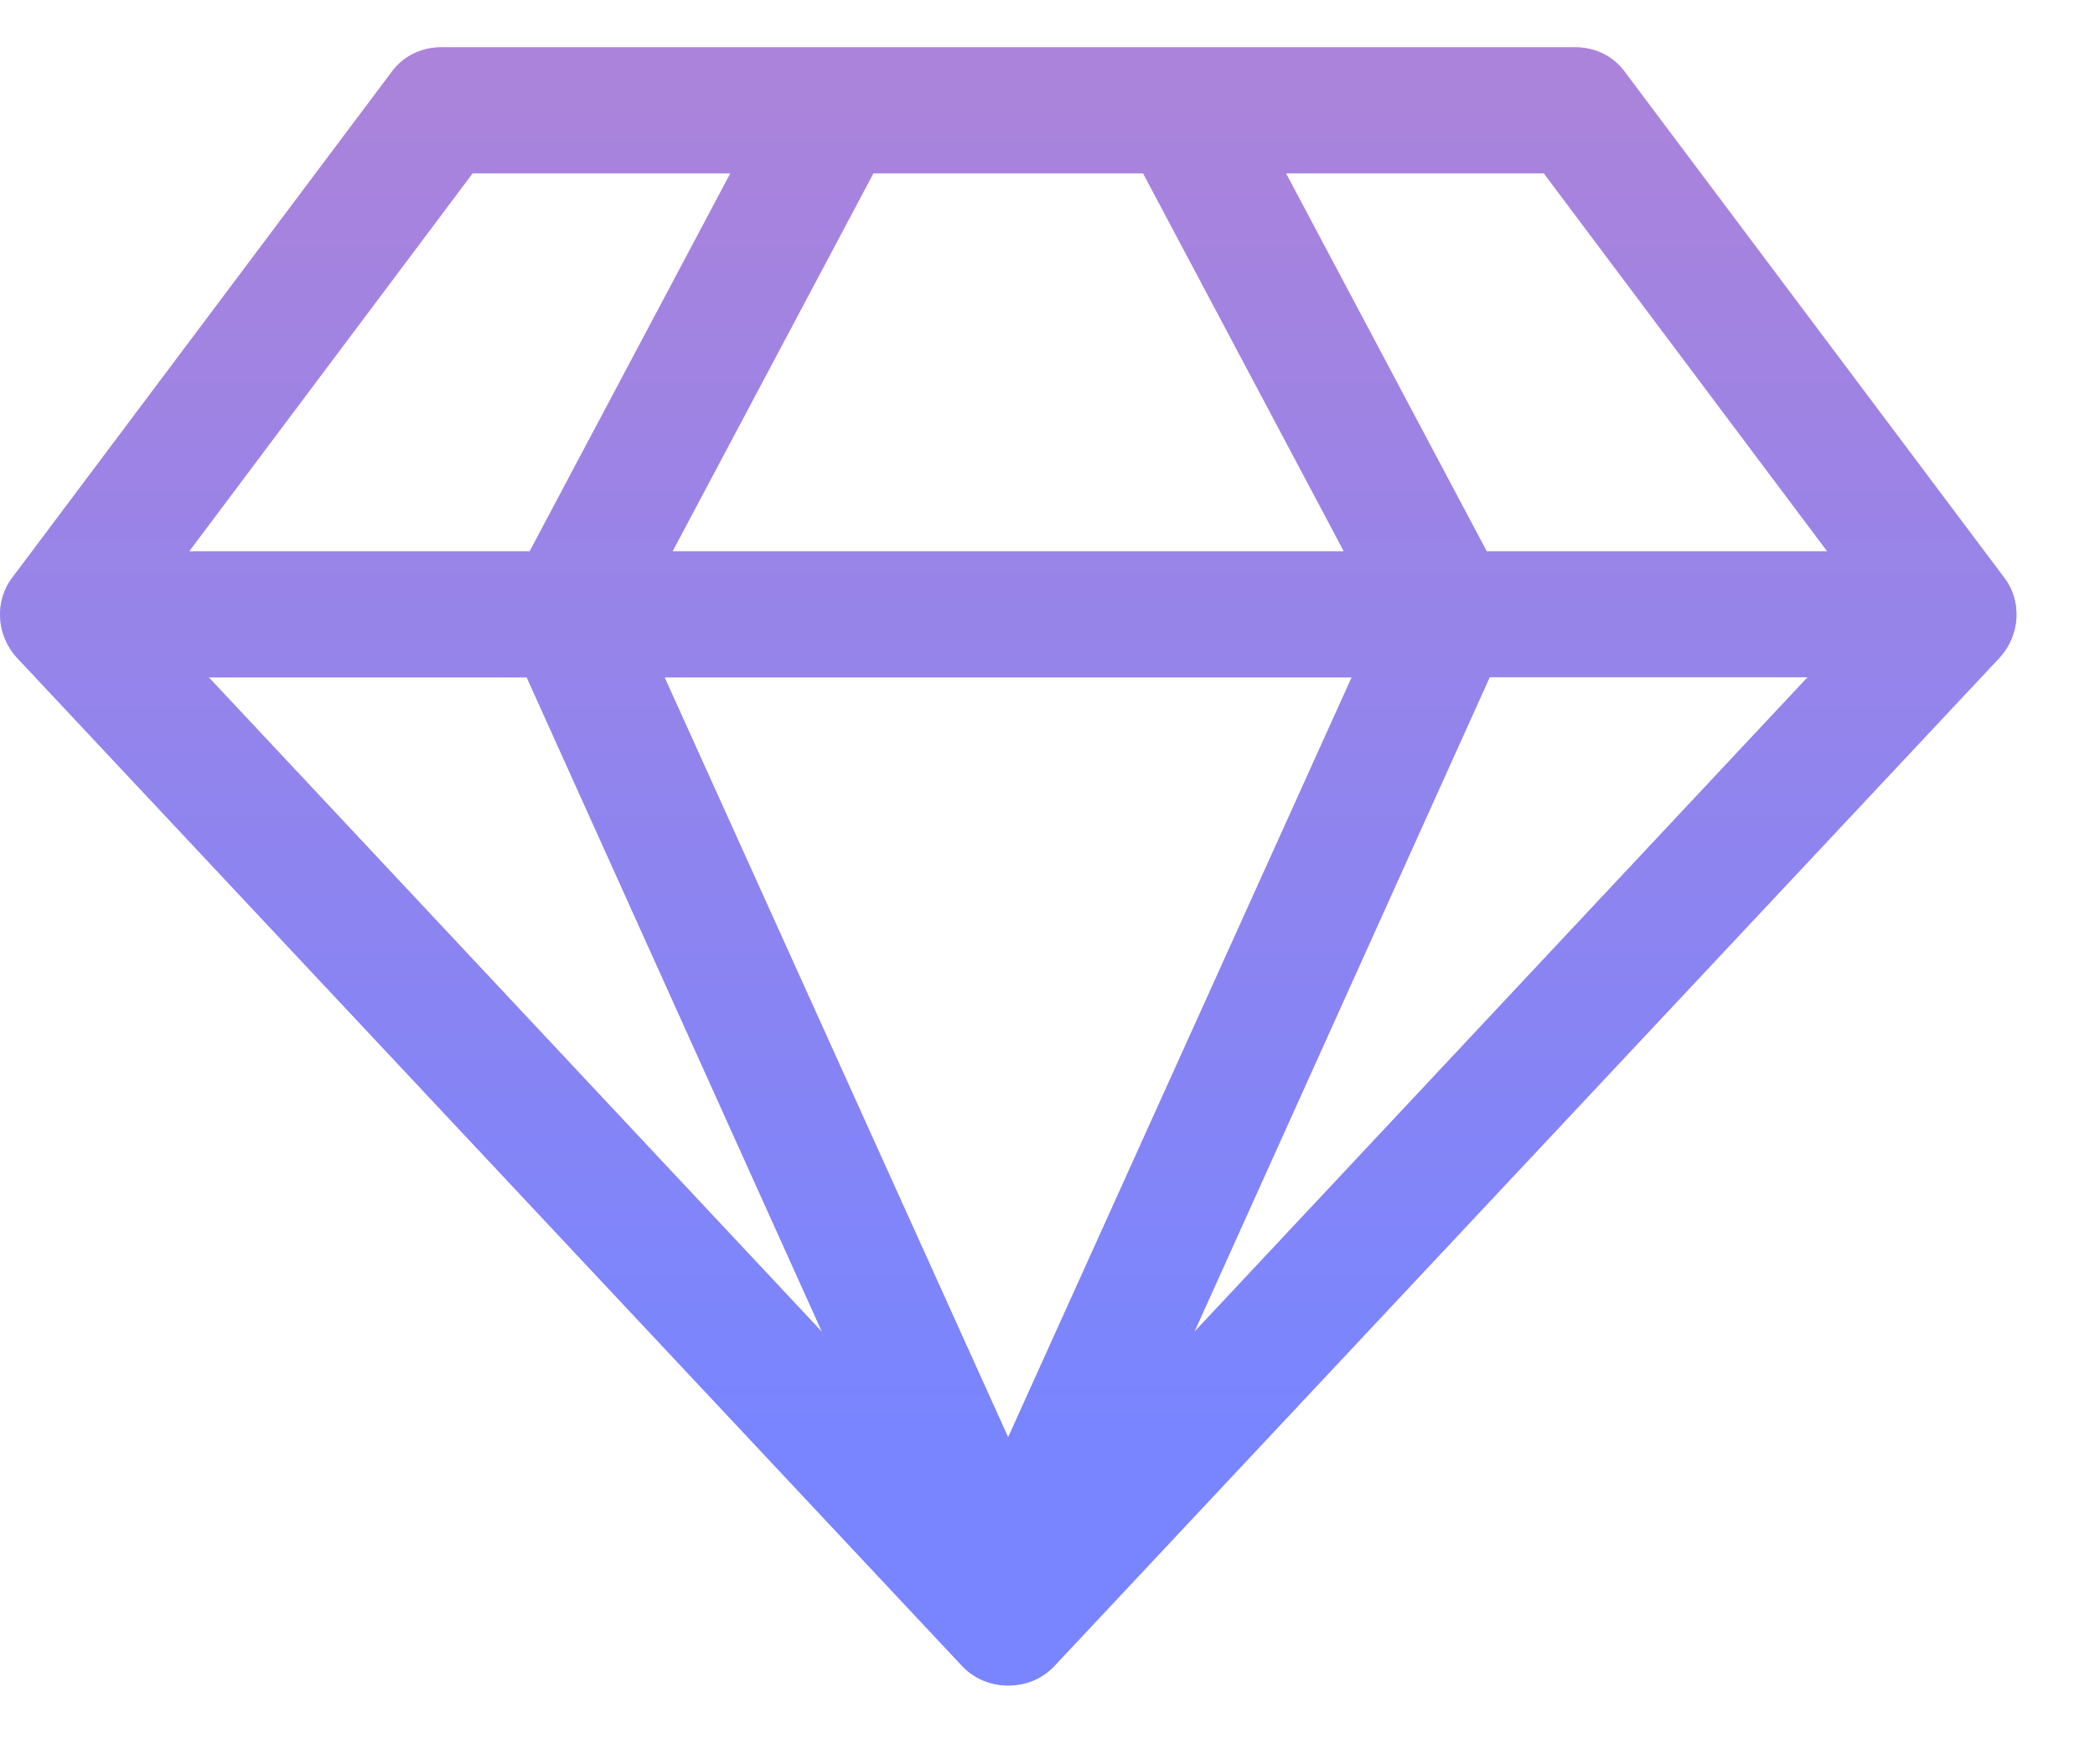 <svg height="16" viewBox="0 0 19 16" width="19" xmlns="http://www.w3.org/2000/svg" xmlns:xlink="http://www.w3.org/1999/xlink"><defs><linearGradient id="a" x1="50%" x2="50%" y1="0%" y2="100%"><stop offset="0" stop-color="#ff7f9e"/><stop offset="1" stop-color="#7885ff"/></linearGradient><path id="b" d="m1.893 10.143 5.563 5.938-2.679-5.938zm7.25 6.893 3.116-6.893h-6.232zm-4.339-8.036 1.821-3.429h-2.339l-2.571 3.429zm6.027 7.08 5.563-5.938h-2.884zm-4.732-7.08h6.089l-1.821-3.429h-2.446zm7.384 0h3.089l-2.571-3.429h-2.339zm1.259-4.339 3.429 4.571c.17.214.152.527-.036.732l-8.571 9.143c-.107.116-.259.179-.42.179s-.313-.063-.42-.179l-8.571-9.143c-.188-.205-.205-.518-.036-.732l3.429-4.571c.107-.152.277-.232.455-.232h10.286c.179 0 .348.08.455.232z"/></defs><g fill="none" fill-rule="evenodd" transform="translate(0 -4)"><use fill="#c496ff" xlink:href="#b"/><use fill="url(#a)" xlink:href="#b"/></g></svg>